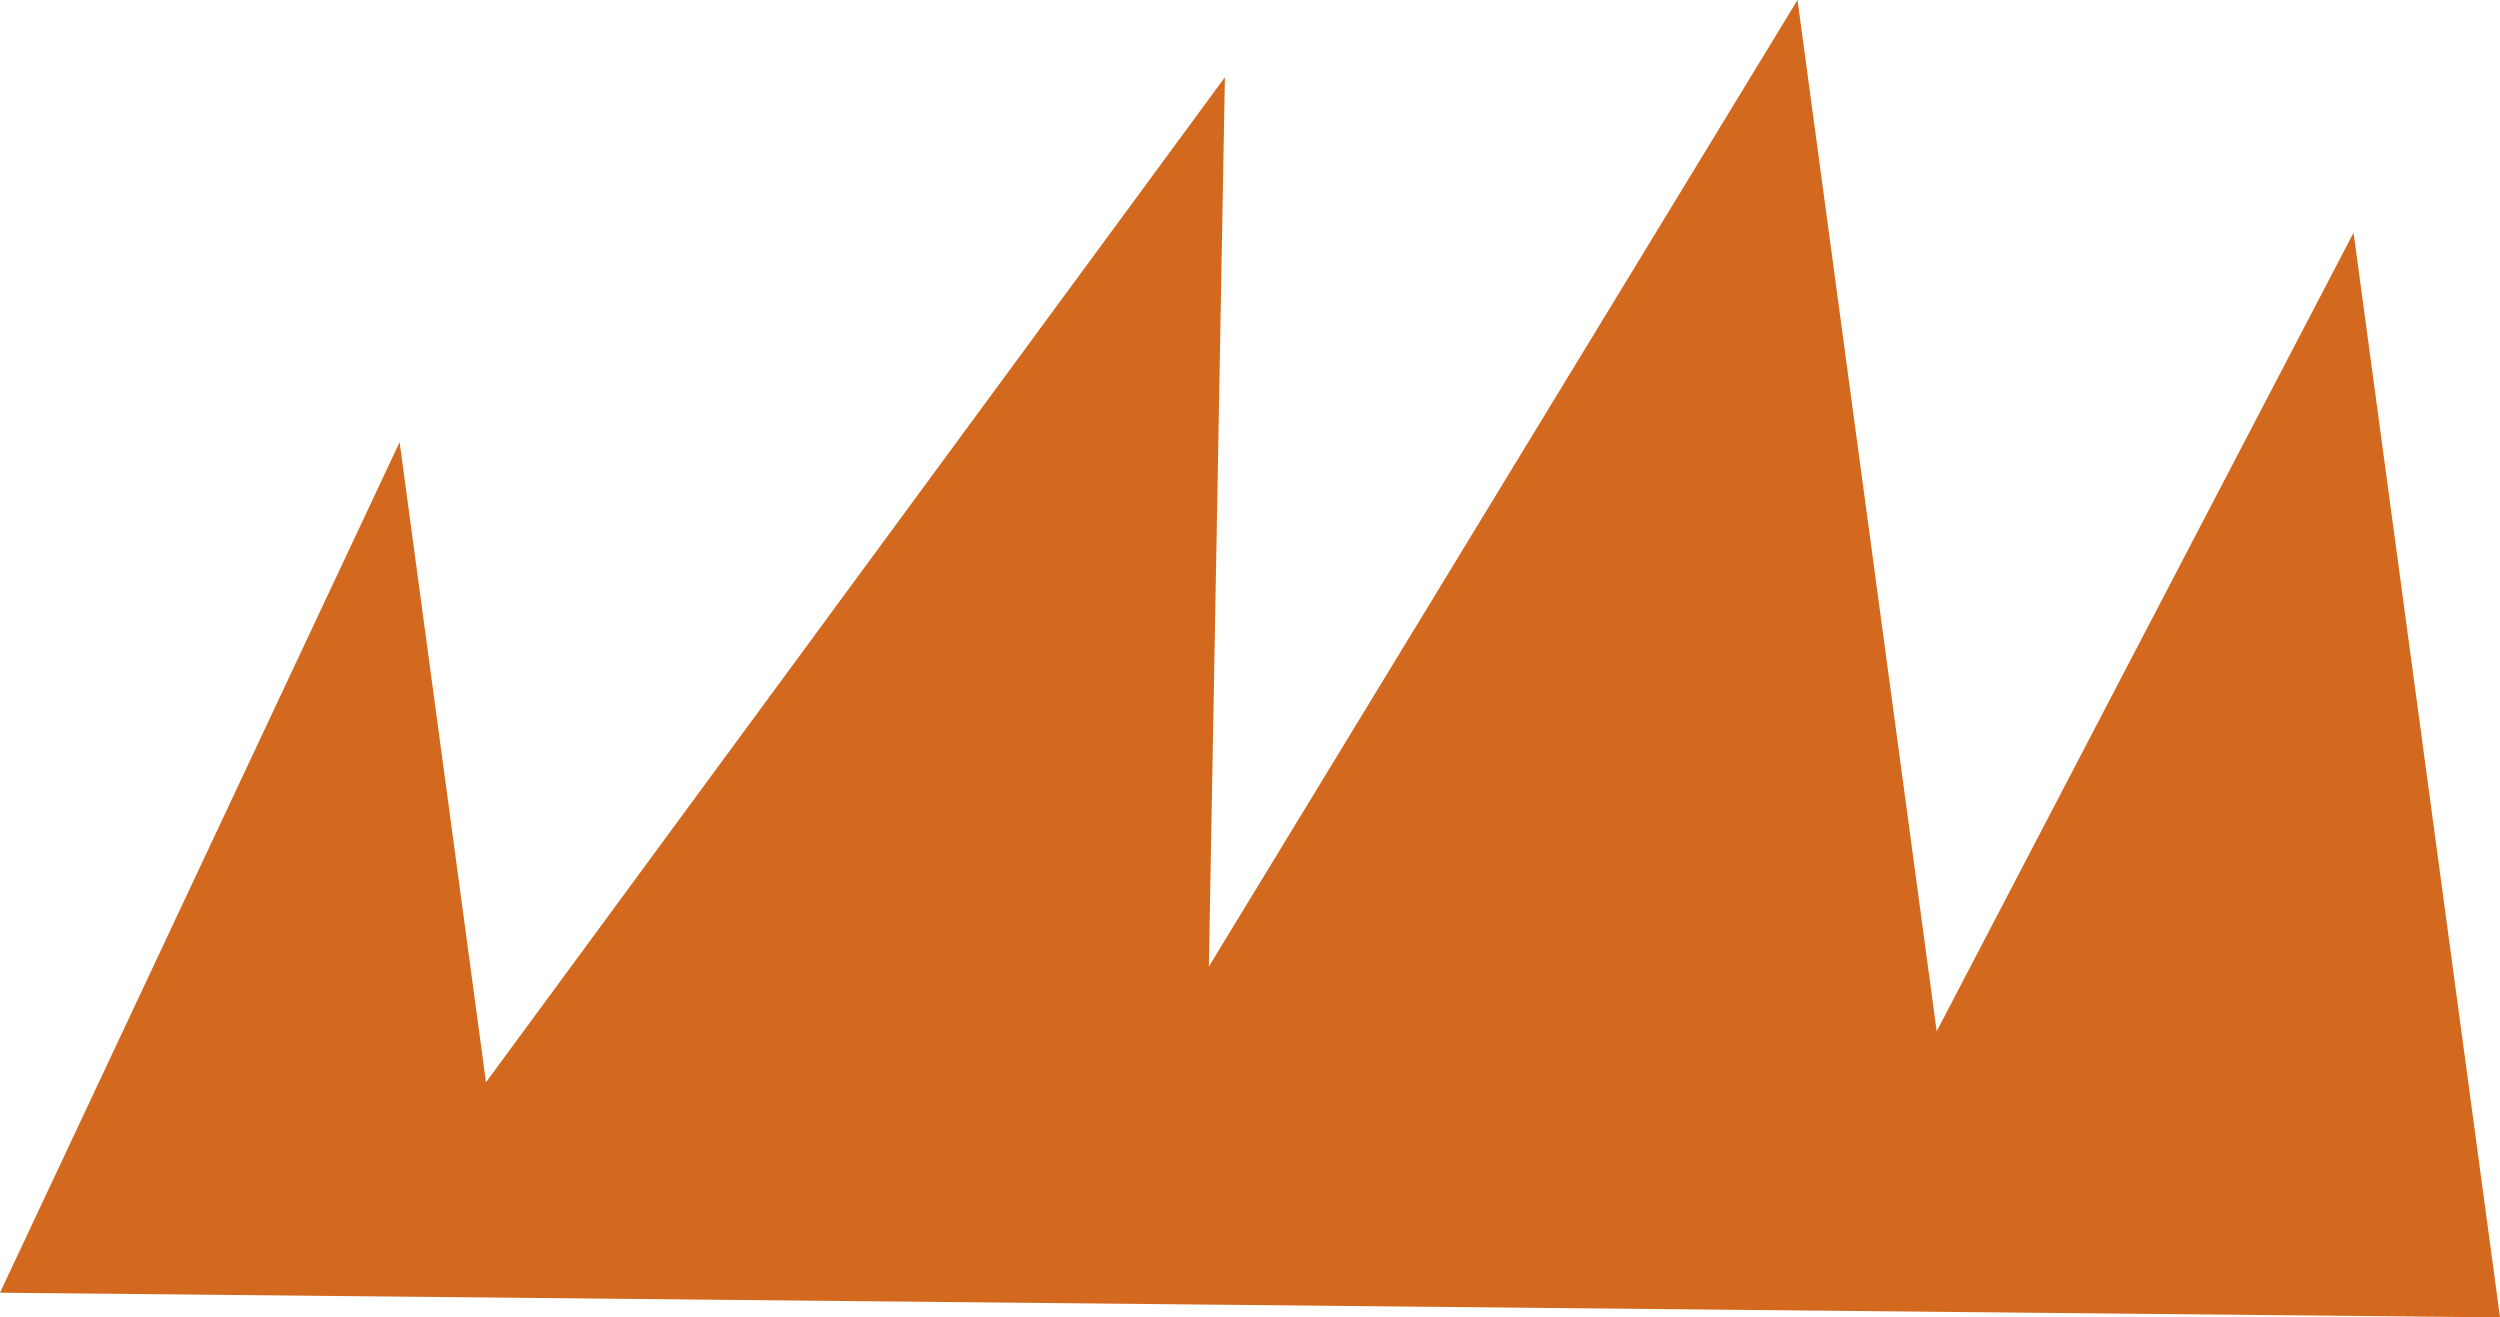 <?xml version="1.0" encoding="UTF-8"?>
<svg id="Layer_2" data-name="Layer 2" xmlns="http://www.w3.org/2000/svg" viewBox="0 0 306.8 161.67">
  <defs>
    <style>
      .cls-1 {
        fill: #d2691e;
      }
    </style>
  </defs>
  <g id="Layer_1-2" data-name="Layer 1">
    <polyline class="cls-1" points="0 158.64 49.04 54.26 59.64 132.82 150.32 9.48 148.35 118.62 220.59 0 237.67 126.56 288.83 28.56 306.8 161.67"/>
  </g>
</svg>